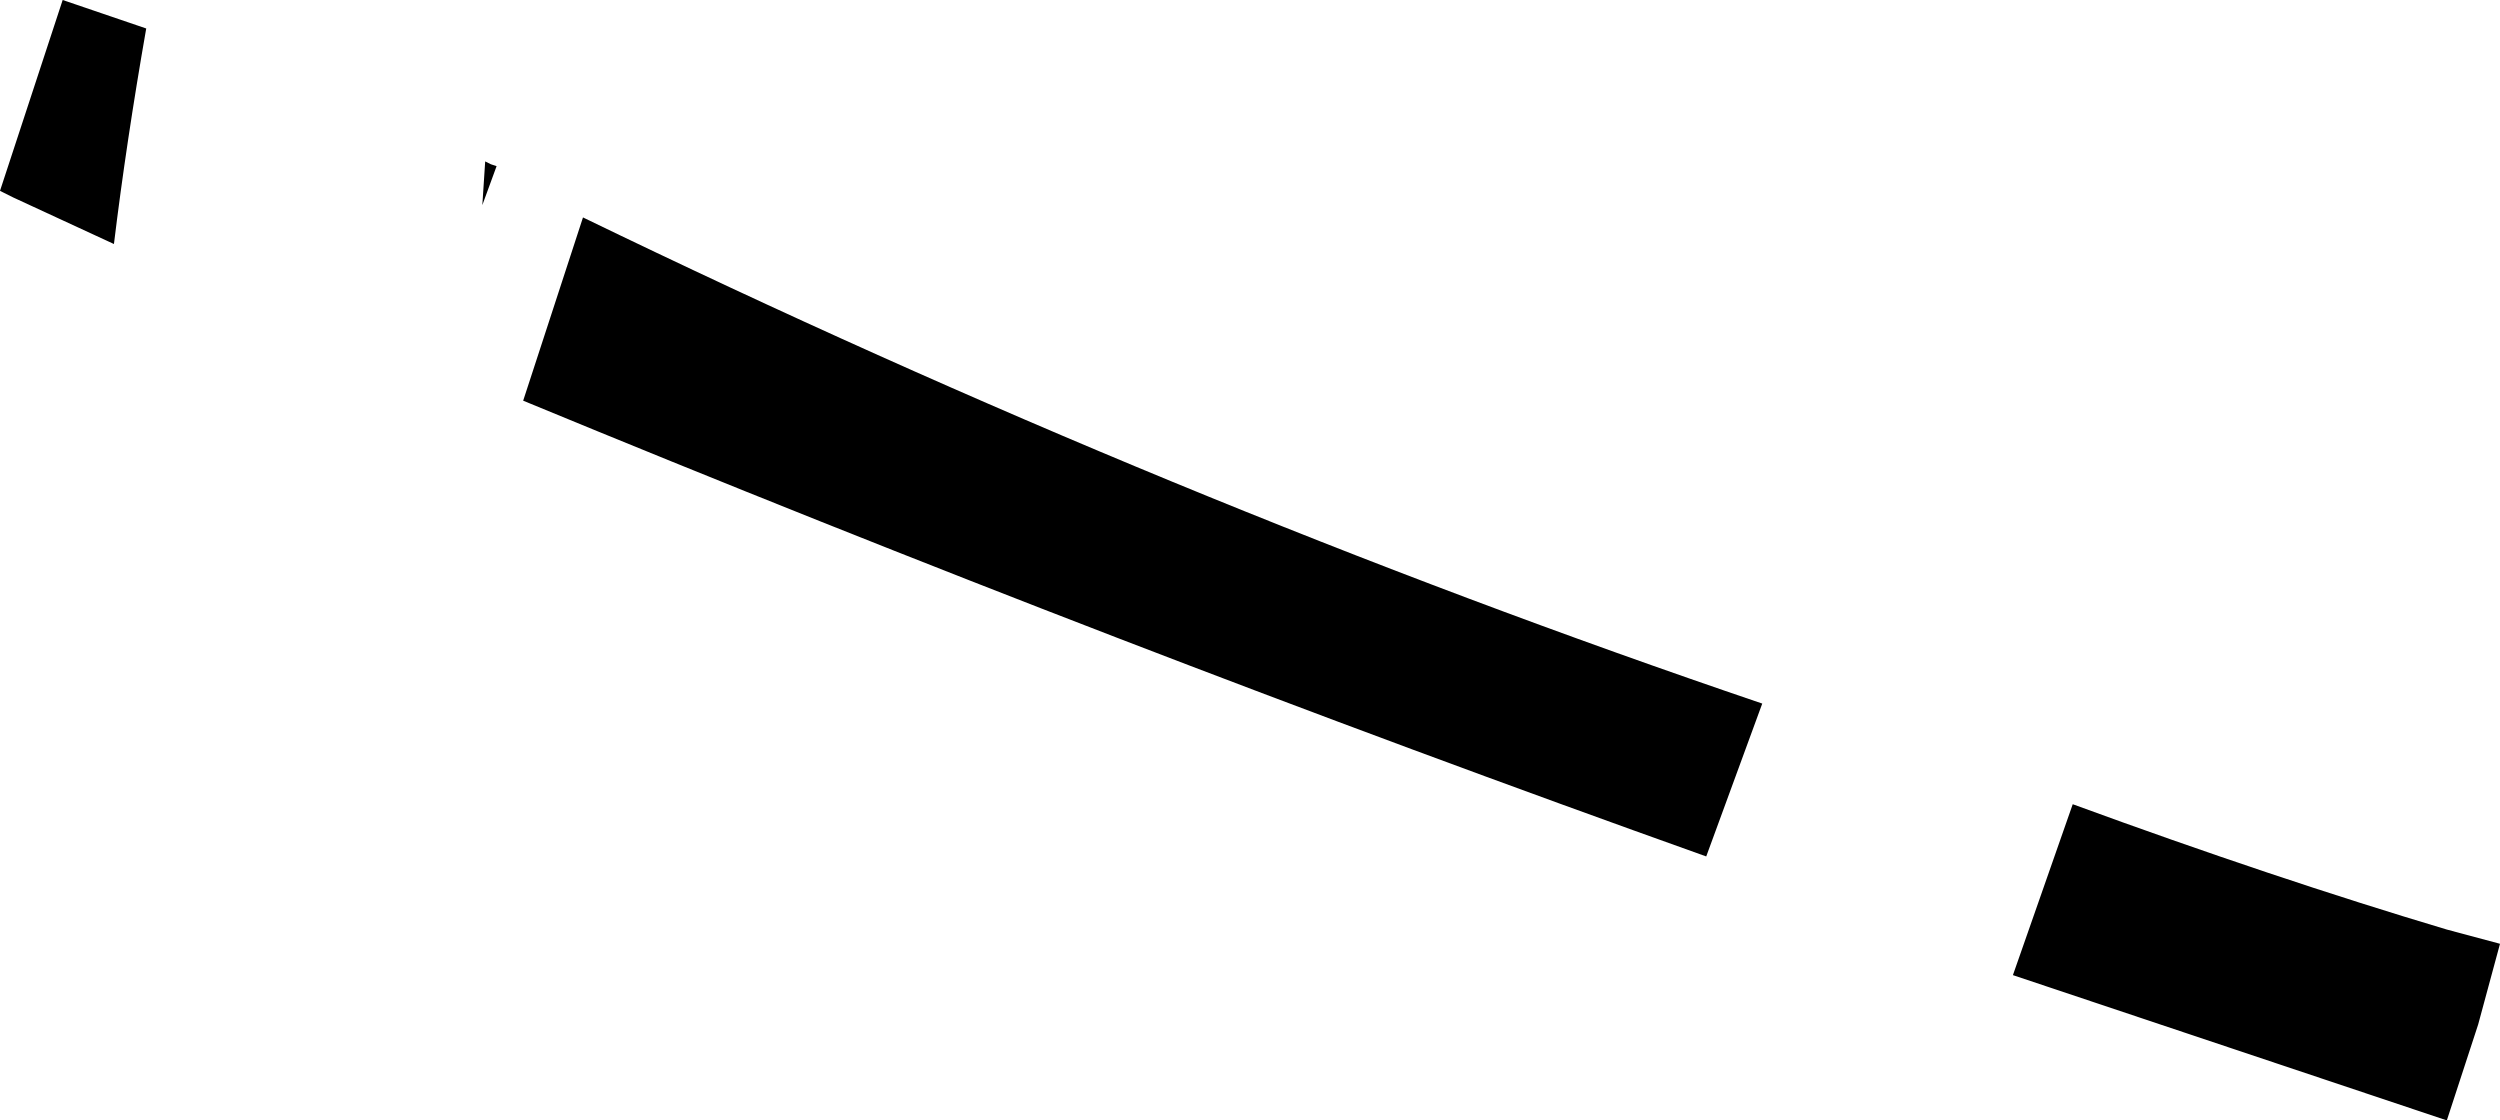 <?xml version="1.0" encoding="UTF-8" standalone="no"?>
<svg xmlns:xlink="http://www.w3.org/1999/xlink" height="59.0px" width="131.65px" xmlns="http://www.w3.org/2000/svg">
  <g transform="matrix(1.0, 0.0, 0.0, 1.0, -167.0, -272.85)">
    <path d="M174.7 274.35 Q173.65 280.35 173.0 285.7 L167.7 283.25 167.2 283.0 167.0 282.9 170.3 272.85 174.7 274.35 M295.85 321.8 L298.65 322.55 297.5 326.8 295.85 331.85 273.0 324.2 276.15 315.2 Q286.8 319.1 295.85 321.8 M192.85 281.5 L193.15 281.6 192.4 283.65 192.55 281.35 192.85 281.5 M194.55 293.95 L197.7 284.3 Q228.75 299.35 259.8 309.9 L256.85 317.95 Q225.9 306.9 194.55 293.95" fill="#000000" fill-rule="evenodd" stroke="none"/>
  </g>
</svg>
